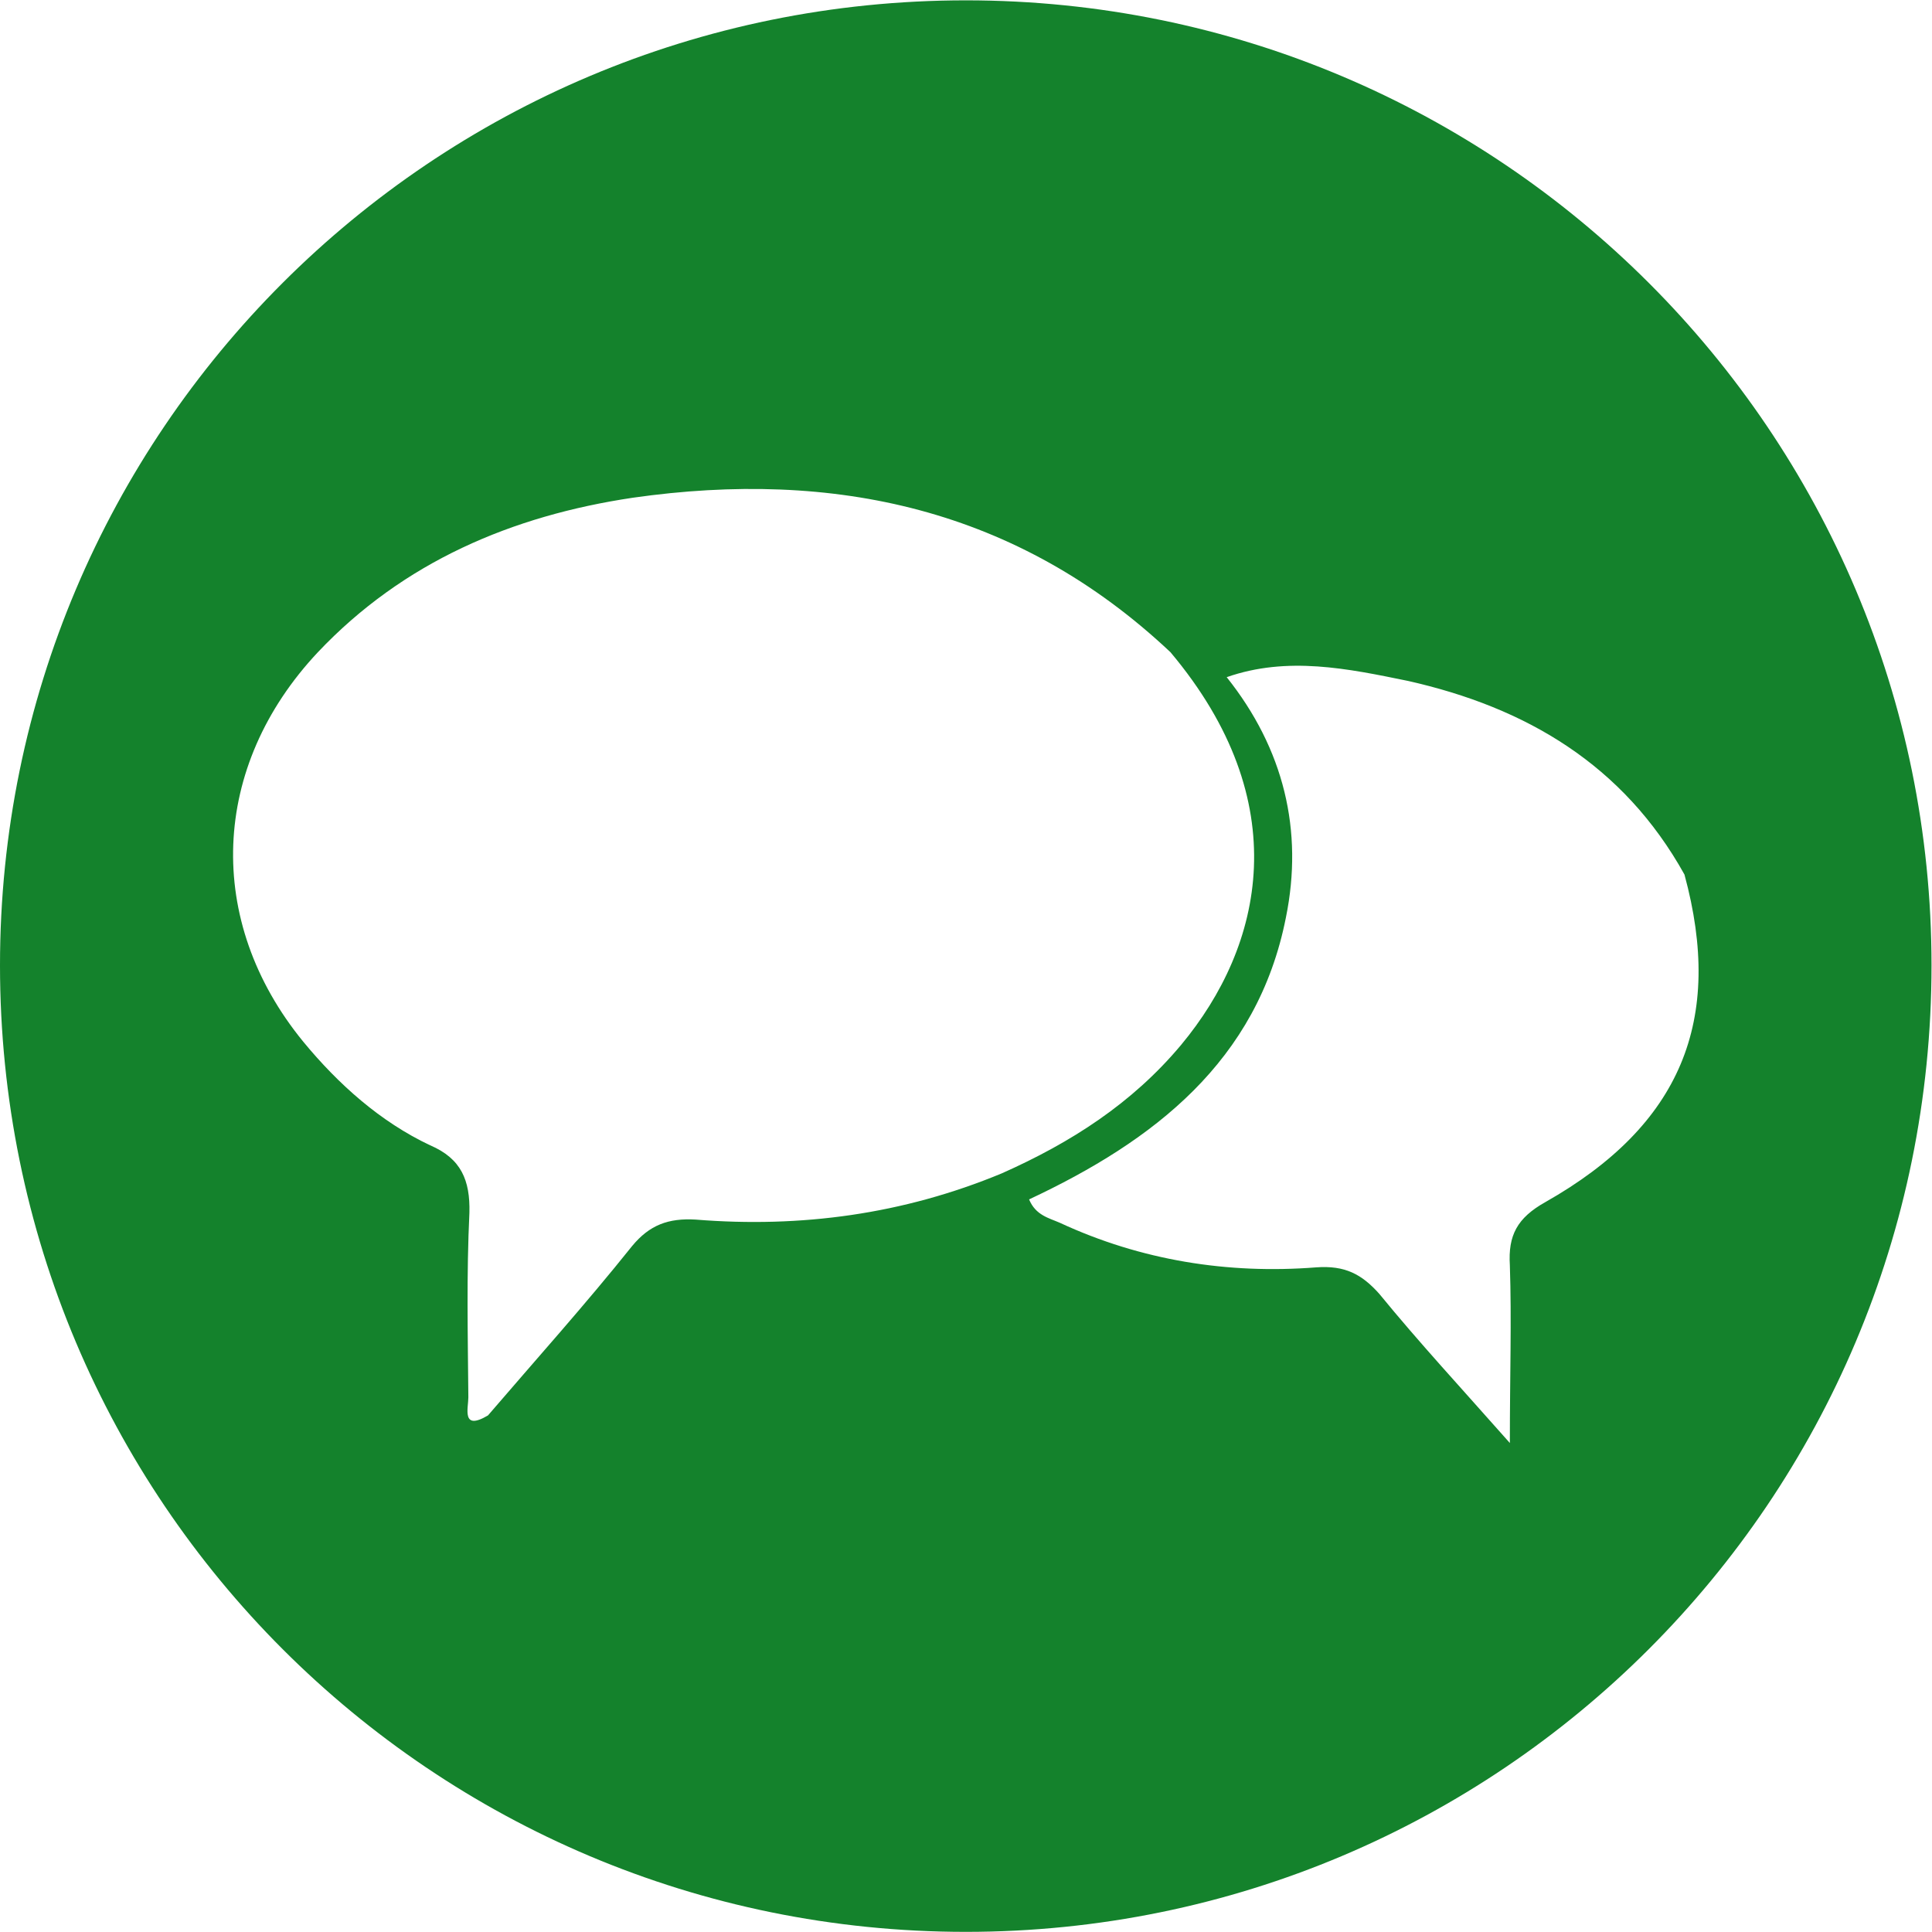 <?xml version="1.0" encoding="UTF-8" standalone="no"?>
<svg
   xmlns:dc="http://purl.org/dc/elements/1.1/"
   xmlns:cc="http://creativecommons.org/ns#"
   xmlns:rdf="http://www.w3.org/1999/02/22-rdf-syntax-ns#"
   xmlns:svg="http://www.w3.org/2000/svg"
   xmlns="http://www.w3.org/2000/svg"
   viewBox="0 0 100 99.986"
   height="99.986"
   width="100"
   xml:space="preserve"
   id="svg2"
   version="1.1"><defs
     id="defs6"><clipPath
       id="clipPath18"
       clipPathUnits="userSpaceOnUse"><path
         id="path16"
         d="M 0,74.989 H 75 V 0 H 0 Z" /></clipPath></defs><g
     transform="matrix(1.333,0,0,-1.333,0,99.986)"
     id="g10"><g
       id="g12"><g
         clip-path="url(#clipPath18)"
         id="g14"><g
           transform="translate(60.007,28.332)"
           id="g20"><path
             id="path22"
             style="fill:#14822c;fill-opacity:1;fill-rule:evenodd;stroke:none"
             d="m 0,0 c -1.102,-0.618 -1.451,-1.298 -1.38,-2.452 0.071,-2.143 0,-4.226 0,-6.903 -1.895,2.142 -3.535,3.915 -5.069,5.791 -0.679,0.761 -1.329,1.112 -2.452,1.029 -3.431,-0.268 -6.8,0.268 -9.953,1.731 -0.423,0.186 -0.938,0.289 -1.194,0.908 4.832,2.266 8.869,5.358 9.972,10.944 0.689,3.379 -0.082,6.553 -2.299,9.334 2.359,0.826 4.71,0.332 7.027,-0.143 C -0.751,19.209 3.03,16.983 5.4,12.718 6.936,7.069 5.275,2.988 0,0 m -32.991,-0.68 c -1.061,0.062 -1.793,-0.206 -2.473,-1.029 -1.813,-2.268 -3.74,-4.412 -5.595,-6.575 -1.041,-0.618 -0.762,0.288 -0.762,0.701 -0.021,2.431 -0.073,4.78 0.041,7.171 0.031,1.259 -0.32,2.102 -1.525,2.617 -1.927,0.907 -3.565,2.37 -4.925,4.021 -3.843,4.697 -3.596,10.695 0.566,15.125 3.318,3.506 7.533,5.298 12.231,5.999 7.81,1.114 14.942,-0.413 20.875,-5.999 4.885,-5.809 3.617,-11.396 0.411,-15.25 -1.895,-2.266 -4.275,-3.792 -6.964,-4.987 -3.823,-1.587 -7.801,-2.123 -11.88,-1.794 m 10.488,47.343 c -20.73,0 -37.504,-16.758 -37.504,-37.47 0,-20.776 16.774,-37.53 37.504,-37.53 20.711,0 37.496,16.754 37.496,37.53 0,20.712 -16.785,37.47 -37.496,37.47" /></g></g></g></g></svg>